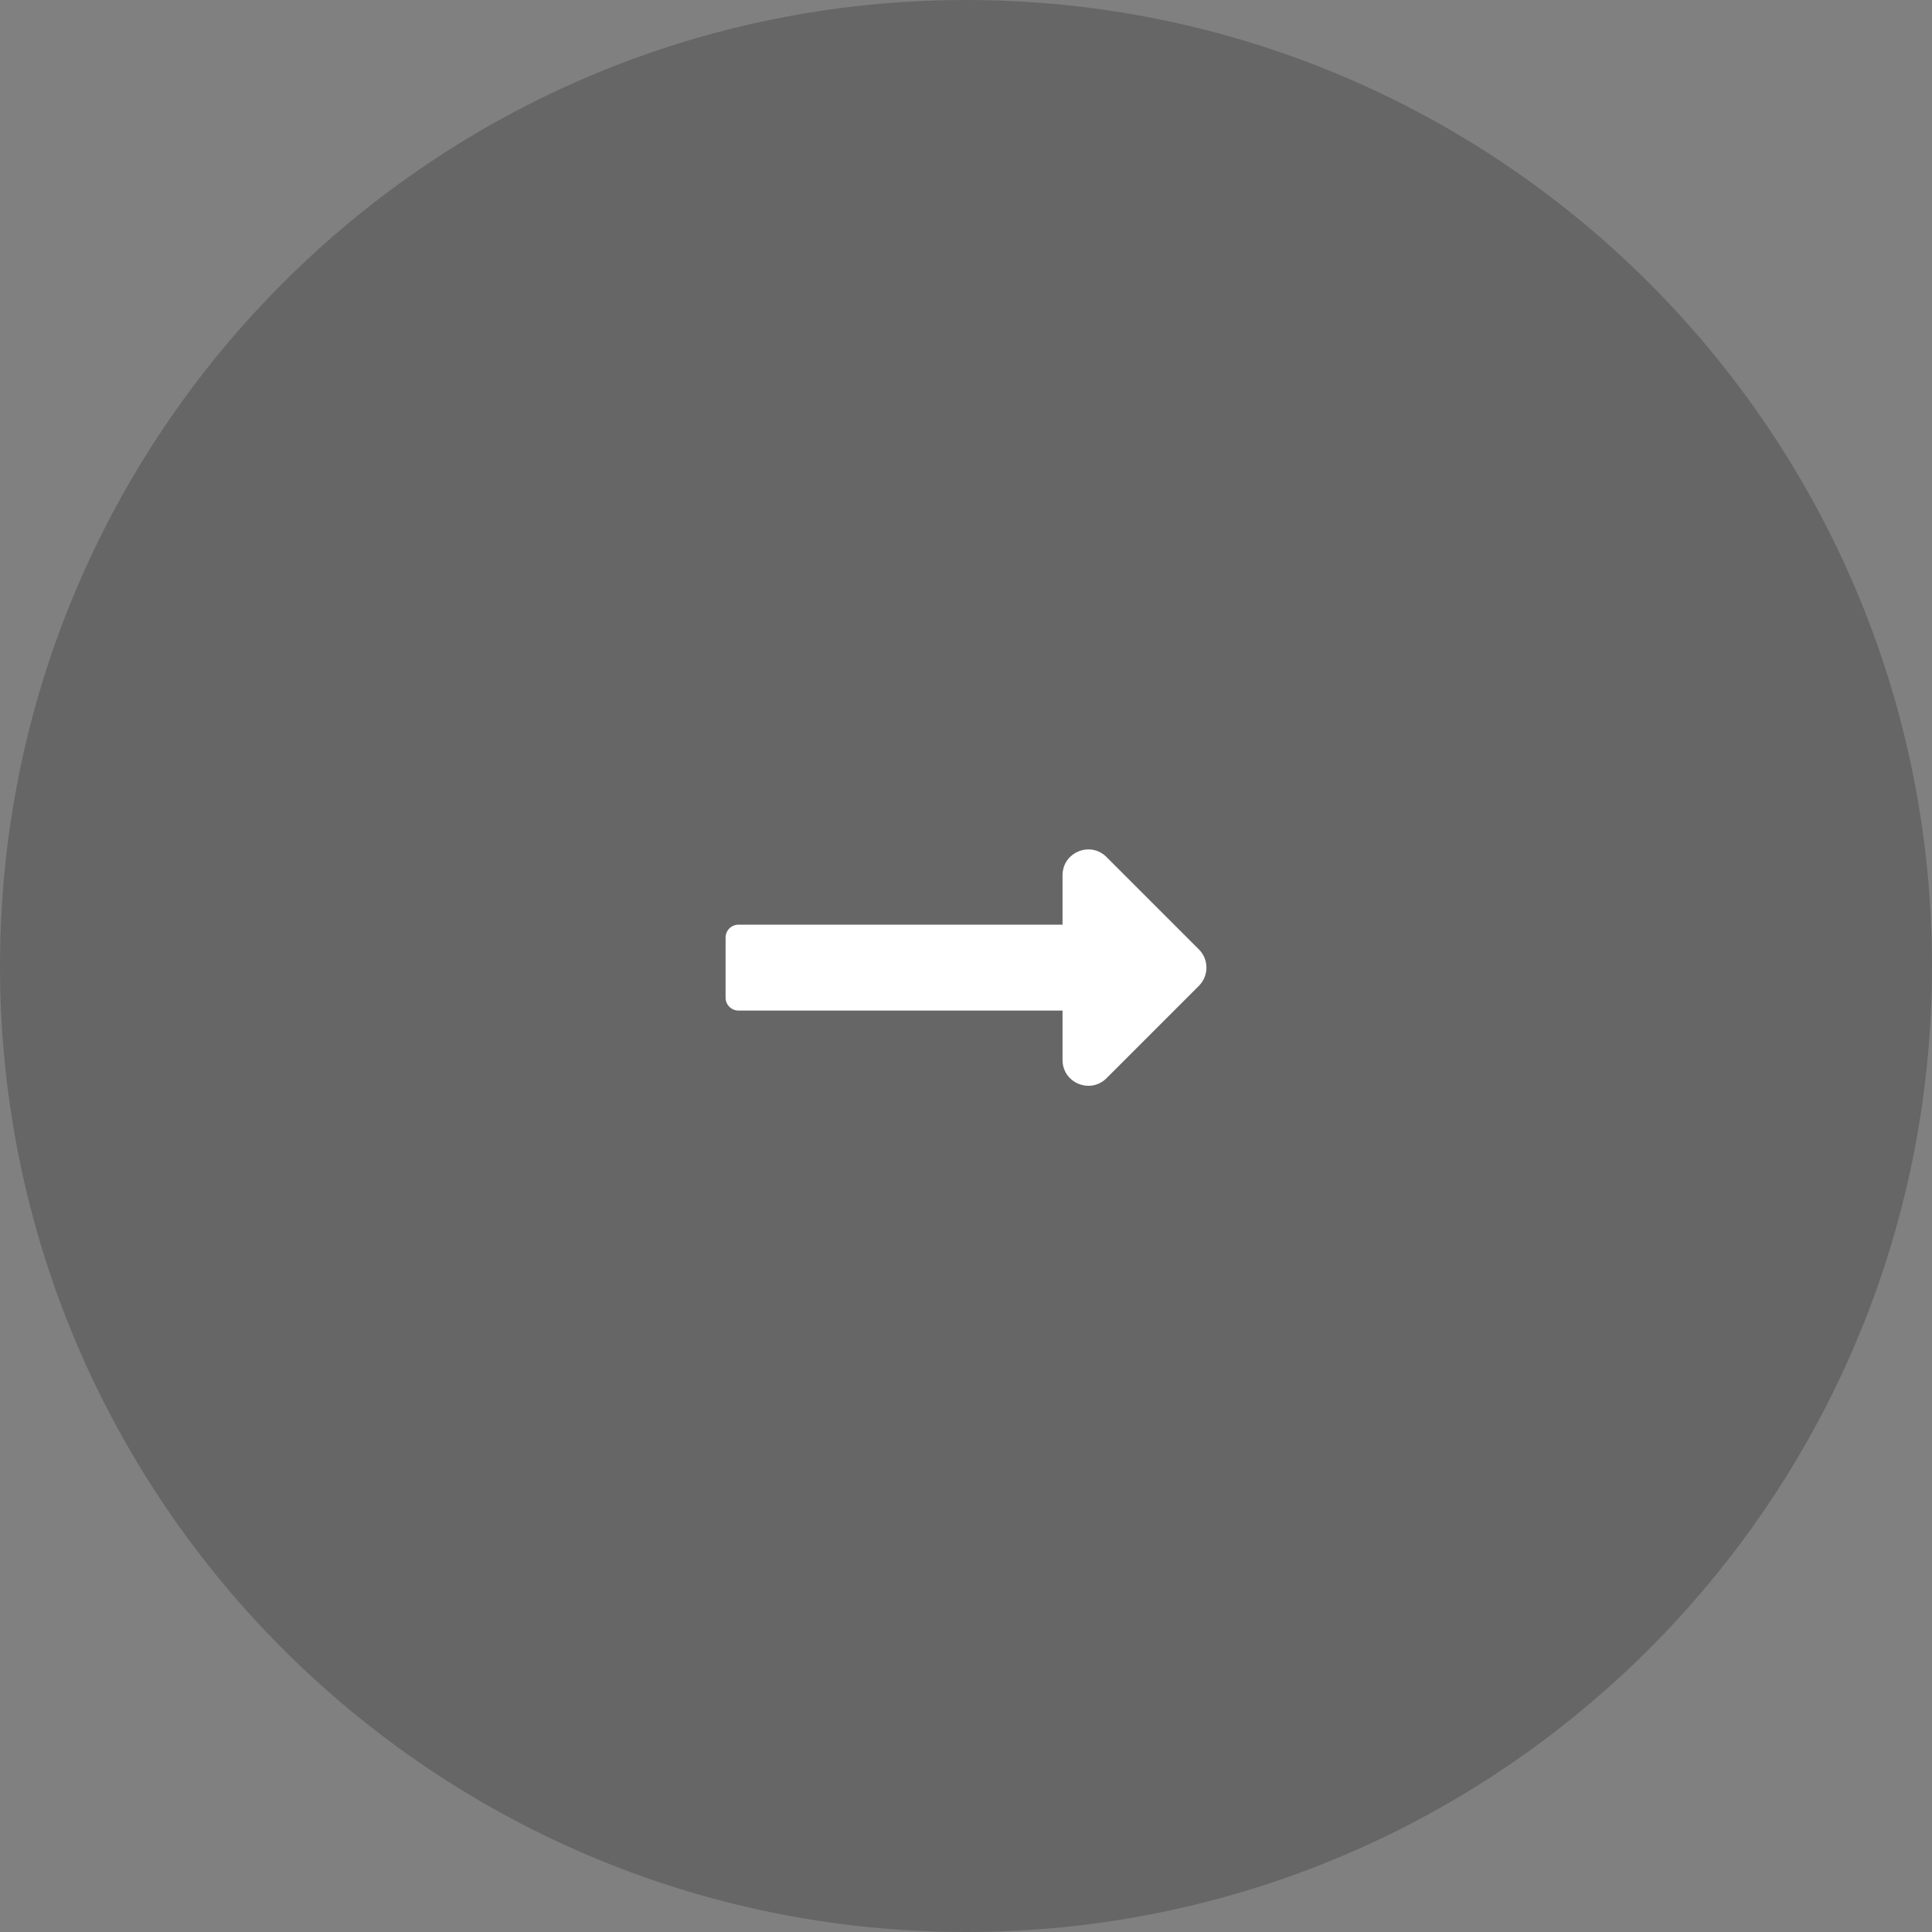 <svg width="64" height="64" viewBox="0 0 64 64" fill="none" xmlns="http://www.w3.org/2000/svg">
<rect x="0" y="0" width="64" height="64" fill="#808080" stroke="none"/>
<path fill-rule="evenodd" clip-rule="evenodd" d="M32 0C14.327 0 0 14.327 0 32C0 49.673 14.327 64 32 64C49.673 64 64 49.673 64 32C64 14.327 49.673 0 32 0Z" fill="black" fill-opacity="0.201"/>
<path d="M35.198 30.631H24.463C24.227 30.631 24.036 30.822 24.036 31.058V33.049C24.036 33.285 24.227 33.476 24.463 33.476H35.198V35.113C35.198 35.873 36.117 36.254 36.655 35.717L39.715 32.657C40.048 32.324 40.048 31.783 39.715 31.45L36.655 28.39C36.117 27.852 35.198 28.233 35.198 28.994V30.631Z" fill="white"/>
</svg>
